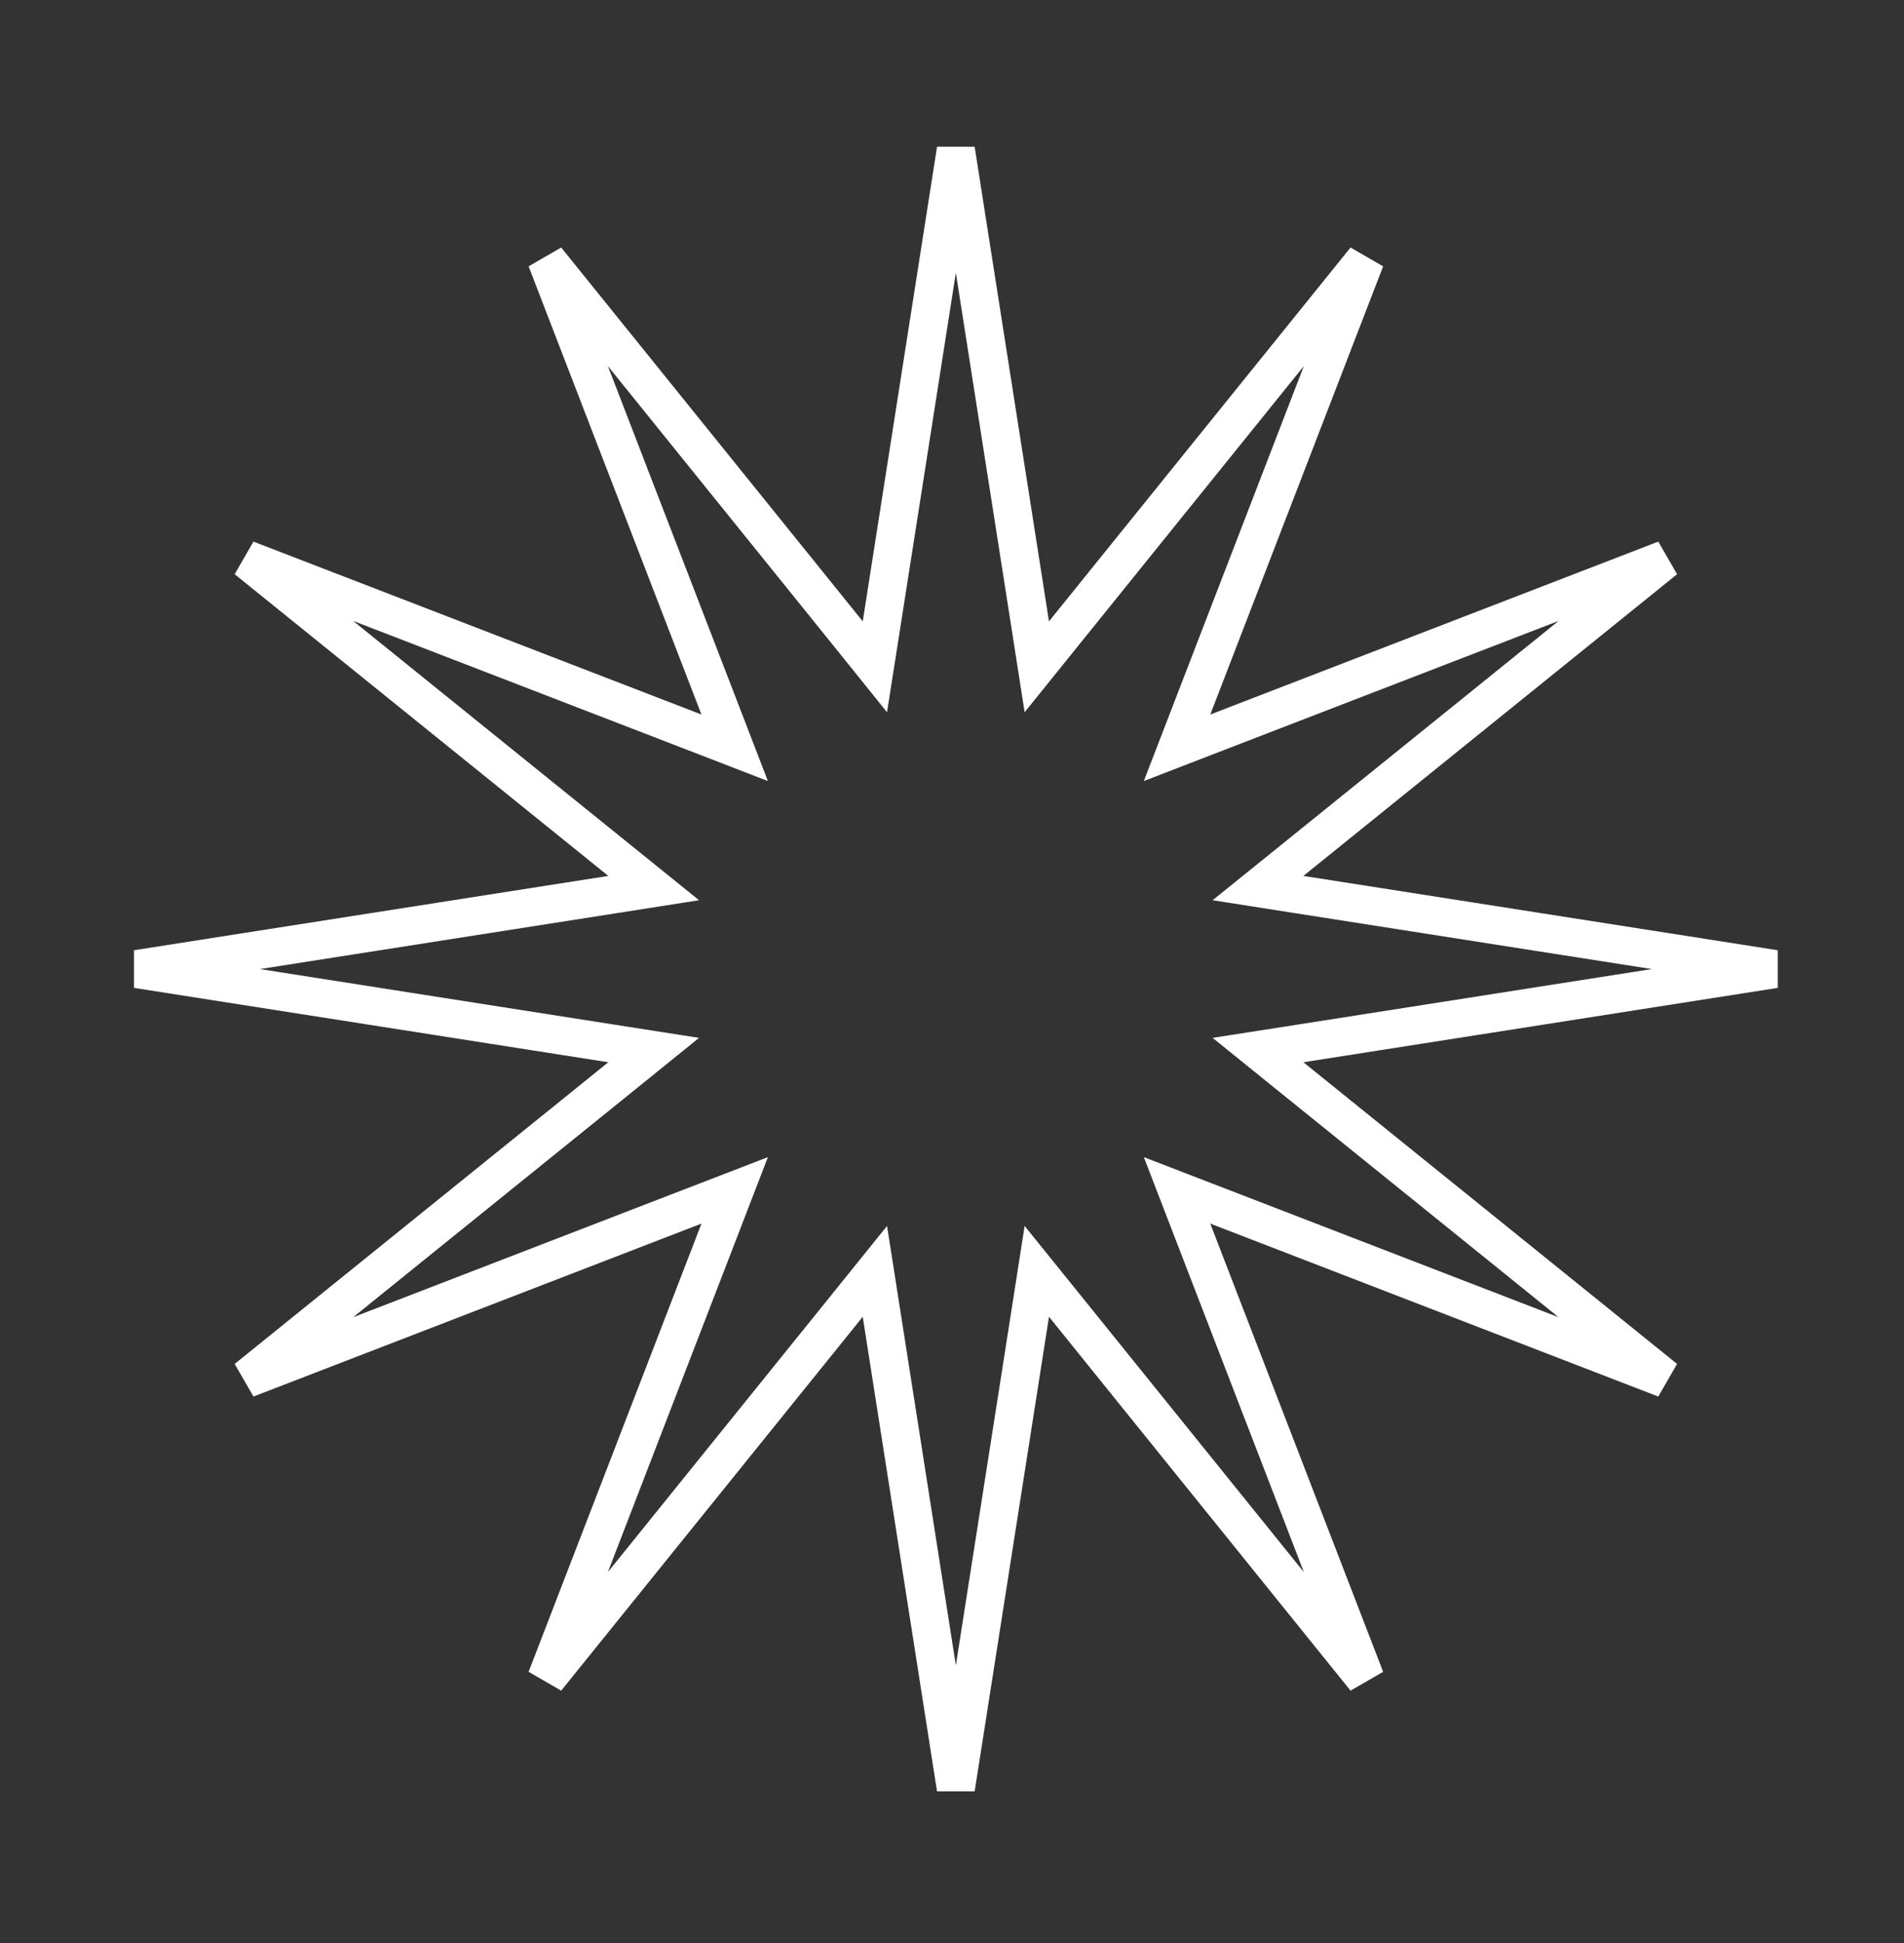 <svg width="50" height="51" viewBox="0 0 50 51" fill="none" xmlns="http://www.w3.org/2000/svg">
<rect x="0" y="0" width="50" height="51" fill="#333333" stroke="none"/>
<path d="M27.053 16.387L27.227 17.502L27.936 16.623L35.855 6.811L31.316 18.575L30.91 19.628L31.963 19.221L43.727 14.683L33.914 22.602L33.036 23.31L34.151 23.485L46.608 25.436L34.151 27.388L33.036 27.562L33.914 28.271L43.727 36.19L31.963 31.651L30.91 31.245L31.316 32.298L35.855 44.062L27.936 34.249L27.227 33.371L27.053 34.486L25.101 46.943L23.15 34.486L22.975 33.371L22.267 34.249L14.348 44.062L18.887 32.298L19.293 31.245L18.24 31.651L6.476 36.19L16.289 28.271L17.166 27.562L16.052 27.388L3.595 25.436L16.052 23.485L17.166 23.31L16.289 22.602L6.476 14.683L18.24 19.221L19.293 19.628L18.887 18.575L14.348 6.811L22.267 16.623L22.975 17.502L23.15 16.387L25.101 3.93L27.053 16.387Z" stroke="white"/>
</svg>
